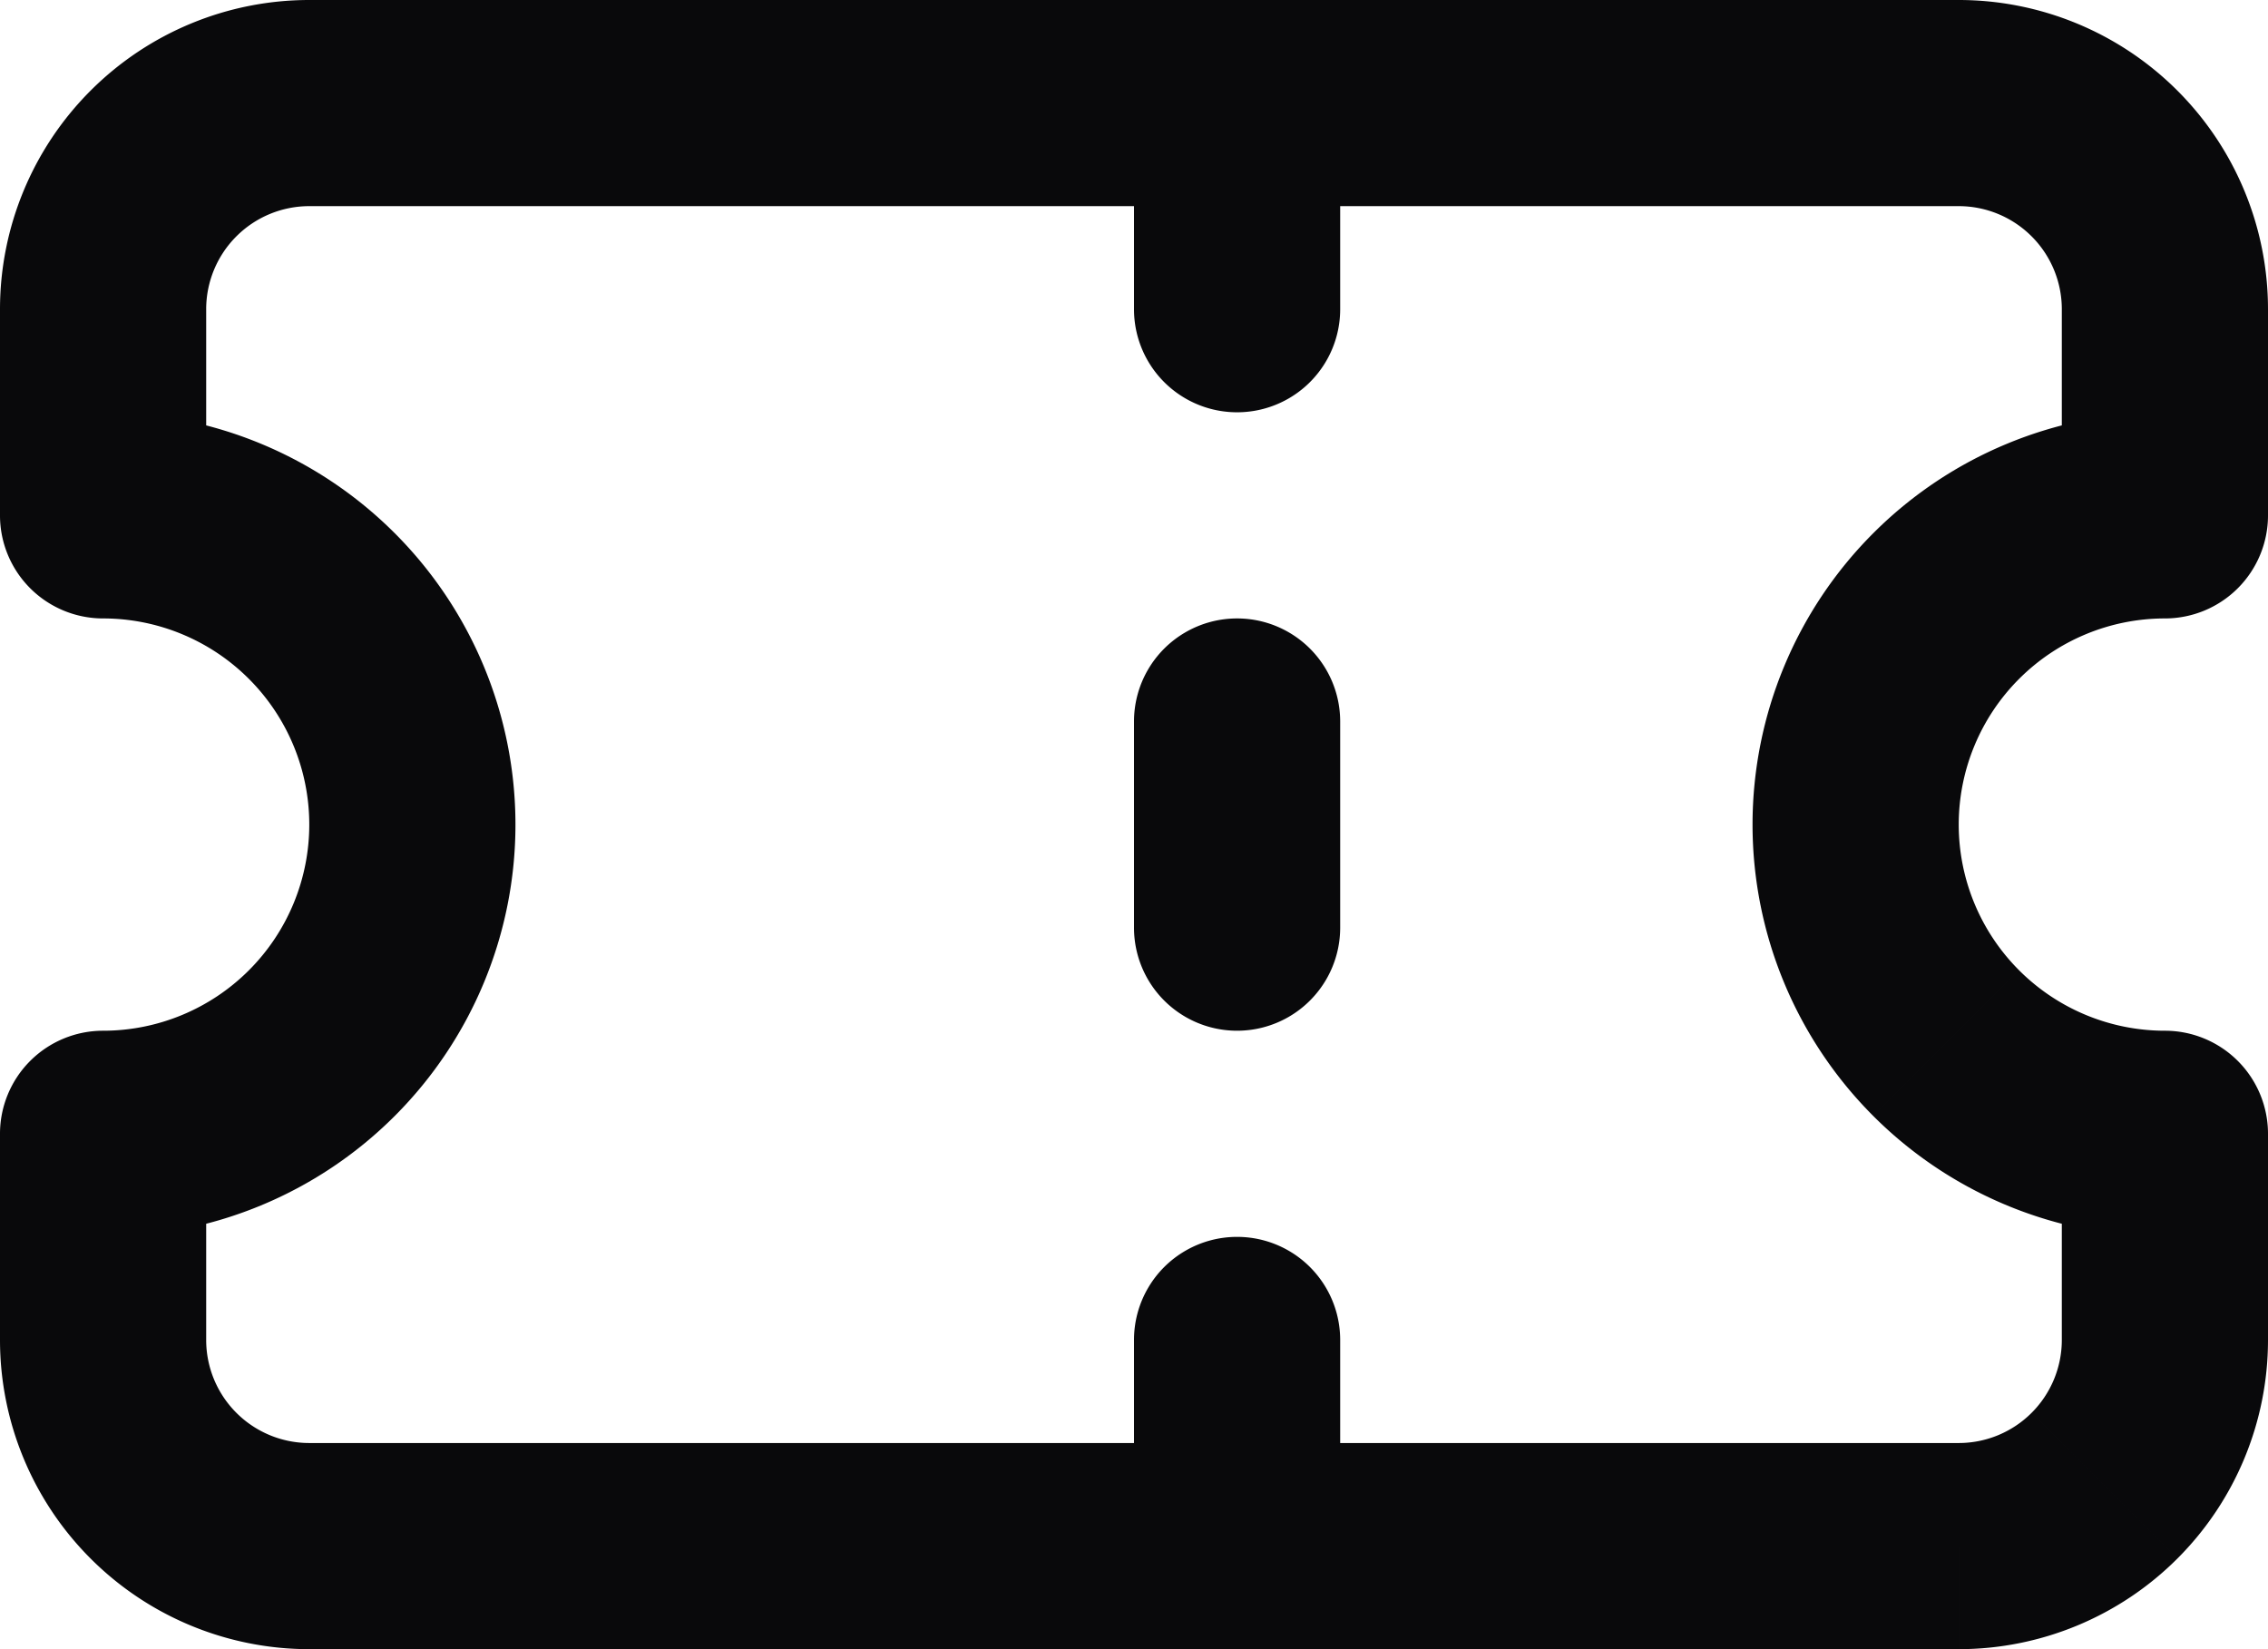 <svg id="ticket" xmlns="http://www.w3.org/2000/svg" width="22" height="16" viewBox="0 0 22 16">
  <path id="Vector" d="M1,5H0A1,1,0,0,0,1,6Zm0,6V10a1,1,0,0,0-1,1Zm0,2H1Zm20-2h1a1,1,0,0,0-1-1ZM18,8h0Zm3-3V6a1,1,0,0,0,1-1ZM19,1V1ZM3,1V1ZM1,3H1ZM13,1a1,1,0,0,0-2,0ZM11,3a1,1,0,0,0,2,0Zm2,10a1,1,0,0,0-2,0Zm-2,2a1,1,0,0,0,2,0Zm2-8a1,1,0,0,0-2,0ZM11,9a1,1,0,0,0,2,0ZM1,6a2,2,0,0,1,1.414.586L3.828,5.172A4,4,0,0,0,1,4Zm1.414.586A2,2,0,0,1,3,8H5A4,4,0,0,0,3.828,5.172ZM3,8a2,2,0,0,1-.586,1.414l1.414,1.414A4,4,0,0,0,5,8ZM2.414,9.414A2,2,0,0,1,1,10v2a4,4,0,0,0,2.828-1.172ZM0,11v2H2V11Zm0,2a3,3,0,0,0,.879,2.121l1.414-1.414A1,1,0,0,1,2,13Zm.879,2.121A3,3,0,0,0,3,16V14a1,1,0,0,1-.707-.293ZM3,16H19V14H3Zm16,0a3,3,0,0,0,2.121-.879l-1.414-1.414A1,1,0,0,1,19,14Zm2.121-.879A3,3,0,0,0,22,13H20a1,1,0,0,1-.293.707ZM22,13V11H20v2Zm-1-3a2,2,0,0,1-1.414-.586l-1.414,1.414A4,4,0,0,0,21,12Zm-1.414-.586A2,2,0,0,1,19,8H17a4,4,0,0,0,1.172,2.828ZM19,8a2,2,0,0,1,.586-1.414L18.172,5.172A4,4,0,0,0,17,8Zm.586-1.414A2,2,0,0,1,21,6V4a4,4,0,0,0-2.828,1.172ZM22,5V3H20V5Zm0-2A3,3,0,0,0,21.121.879L19.707,2.293A1,1,0,0,1,20,3ZM21.121.879A3,3,0,0,0,19,0V2a1,1,0,0,1,.707.293ZM19,0H3V2H19ZM3,0A3,3,0,0,0,.879.879L2.293,2.293A1,1,0,0,1,3,2ZM.879.879A3,3,0,0,0,0,3H2a1,1,0,0,1,.293-.707ZM0,3V5H2V3ZM11,1V3h2V1Zm0,12v2h2V13Zm0-6V9h2V7Z" fill="#09090b"/>
</svg>
